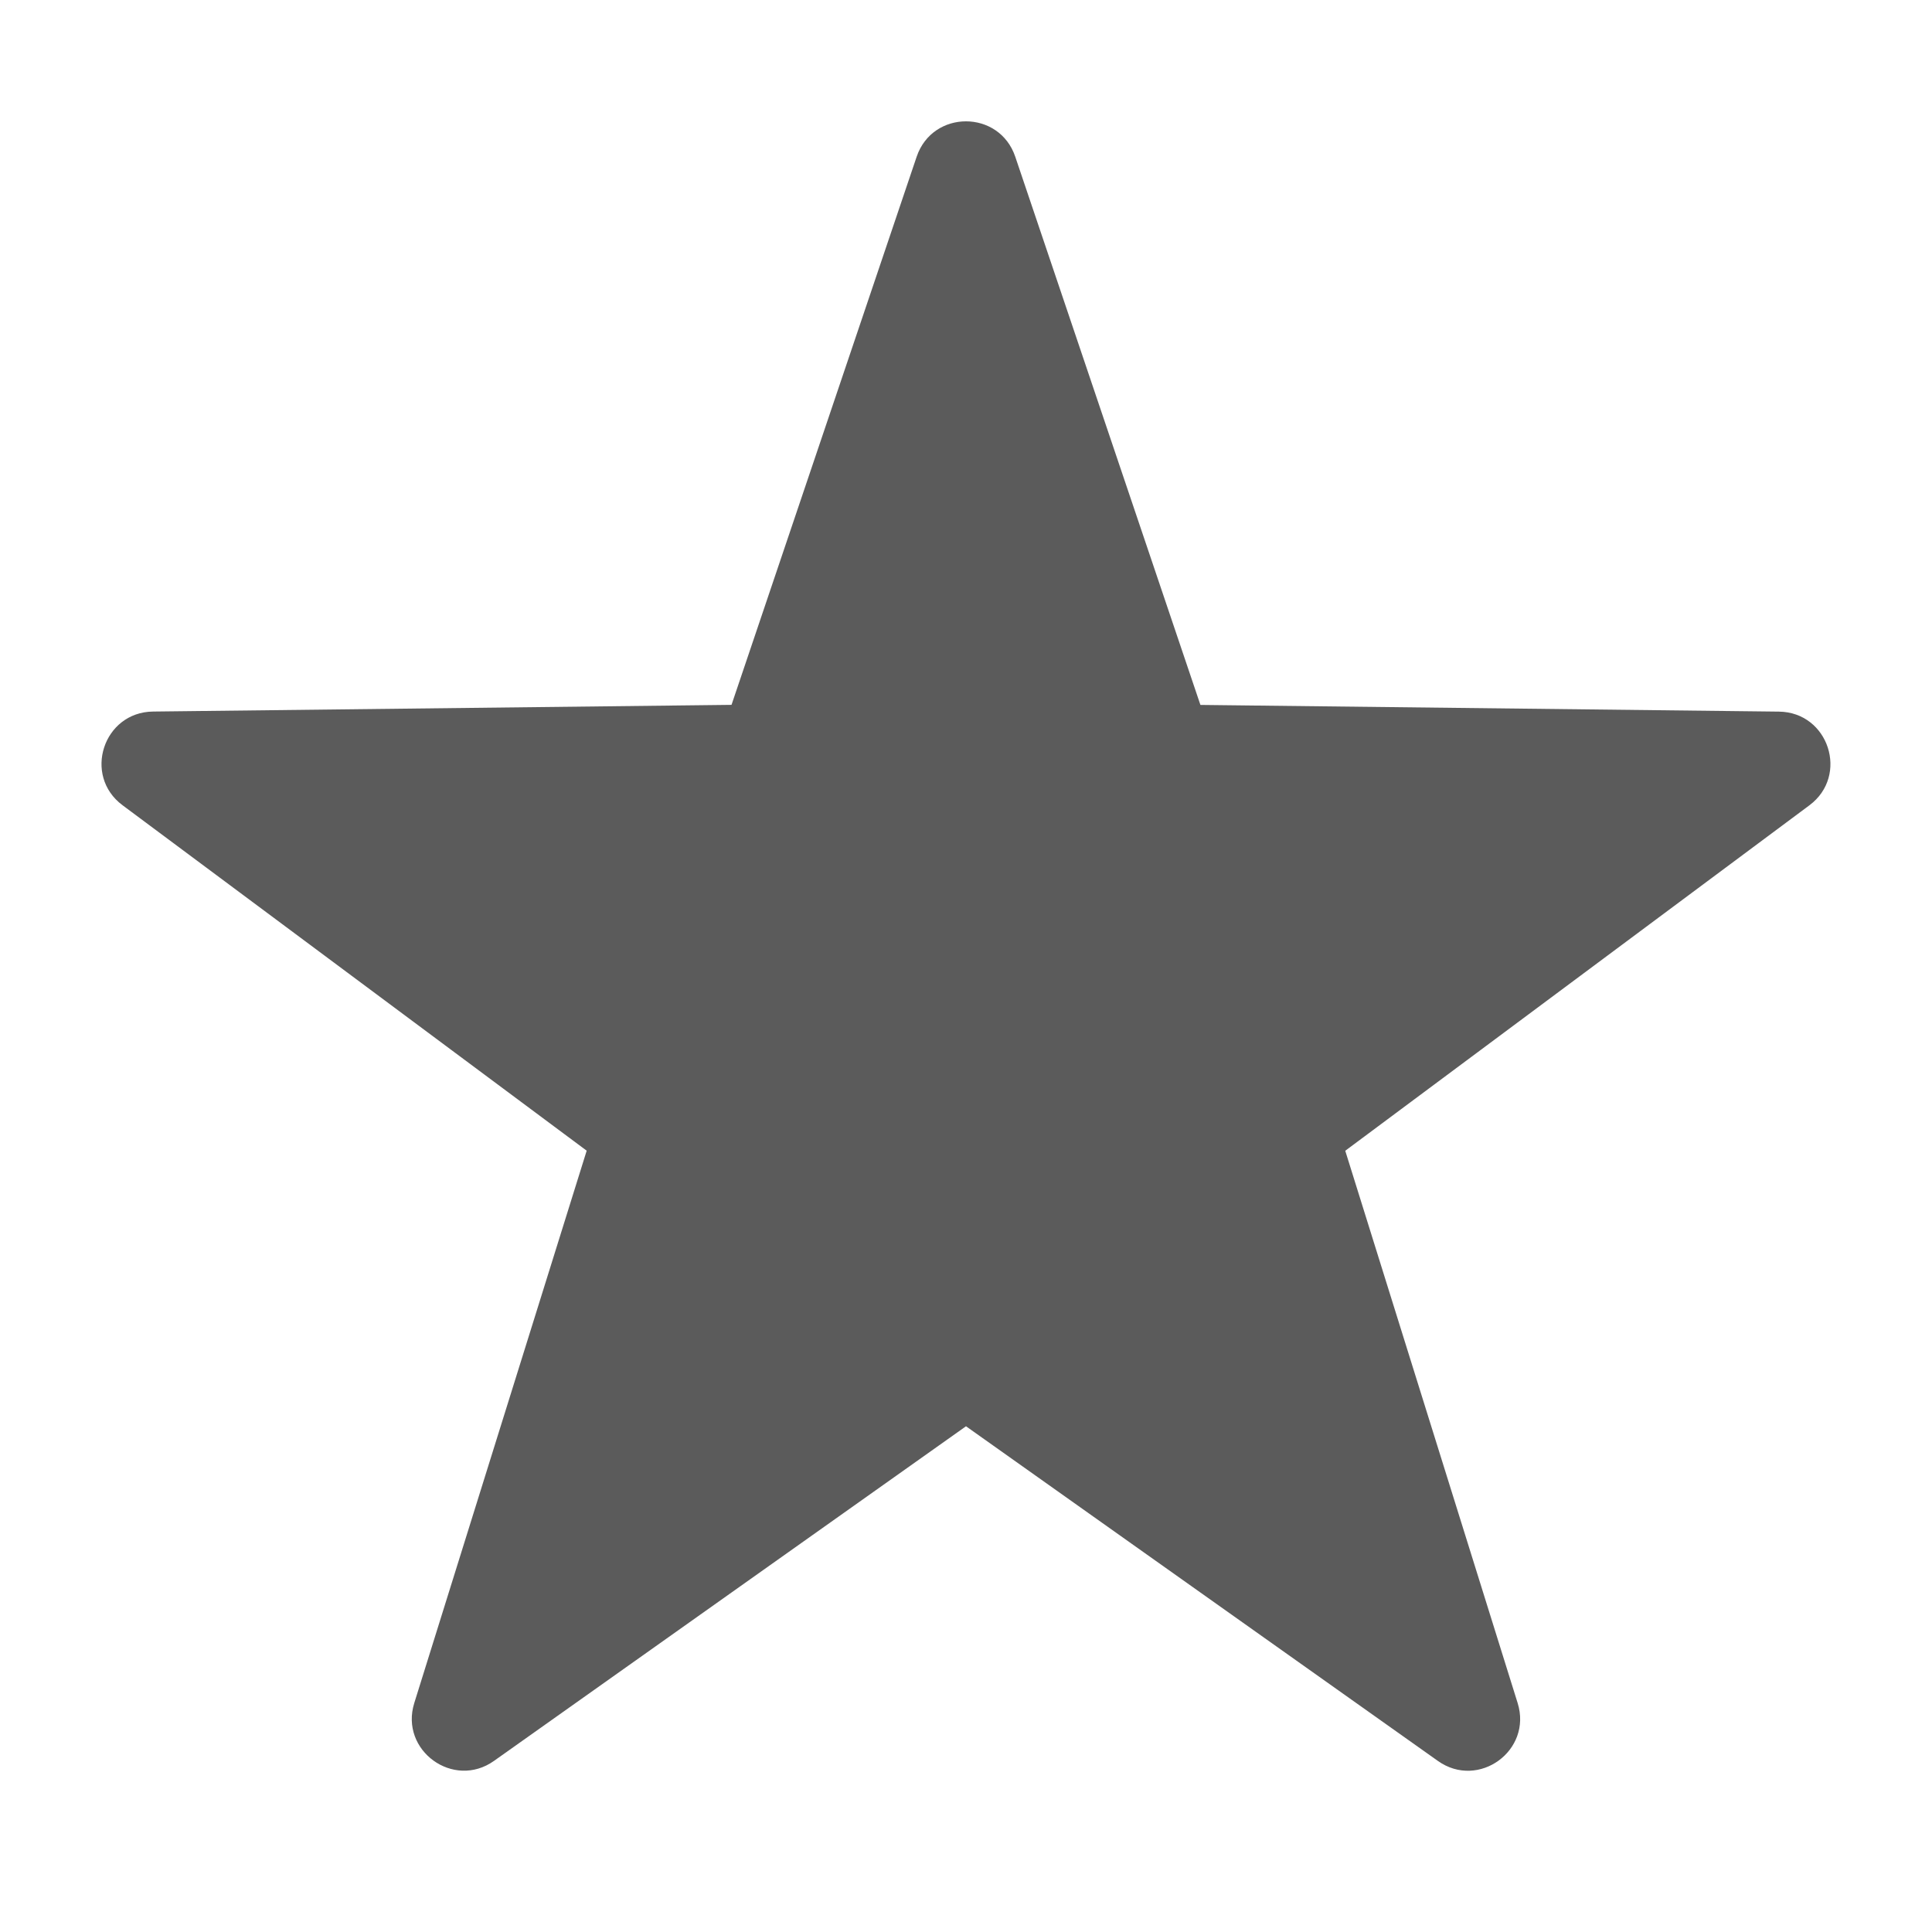﻿<?xml version="1.0" encoding="utf-8"?>
<svg xmlns="http://www.w3.org/2000/svg" viewBox="0 0 30 30" width="480" height="480">
  <path d="M15.765,2.434l2.875,8.512l8.983,0.104c0.773,0.009,1.093,0.994,0.473,1.455l-7.207,5.364l2.677,8.576 c0.23,0.738-0.607,1.346-1.238,0.899L15,22.147l-7.329,5.196c-0.63,0.447-1.468-0.162-1.238-0.899l2.677-8.576l-7.207-5.364 c-0.62-0.461-0.3-1.446,0.473-1.455l8.983-0.104l2.875-8.512C14.482,1.701,15.518,1.701,15.765,2.434z" fill="#5B5B5B" />
</svg>